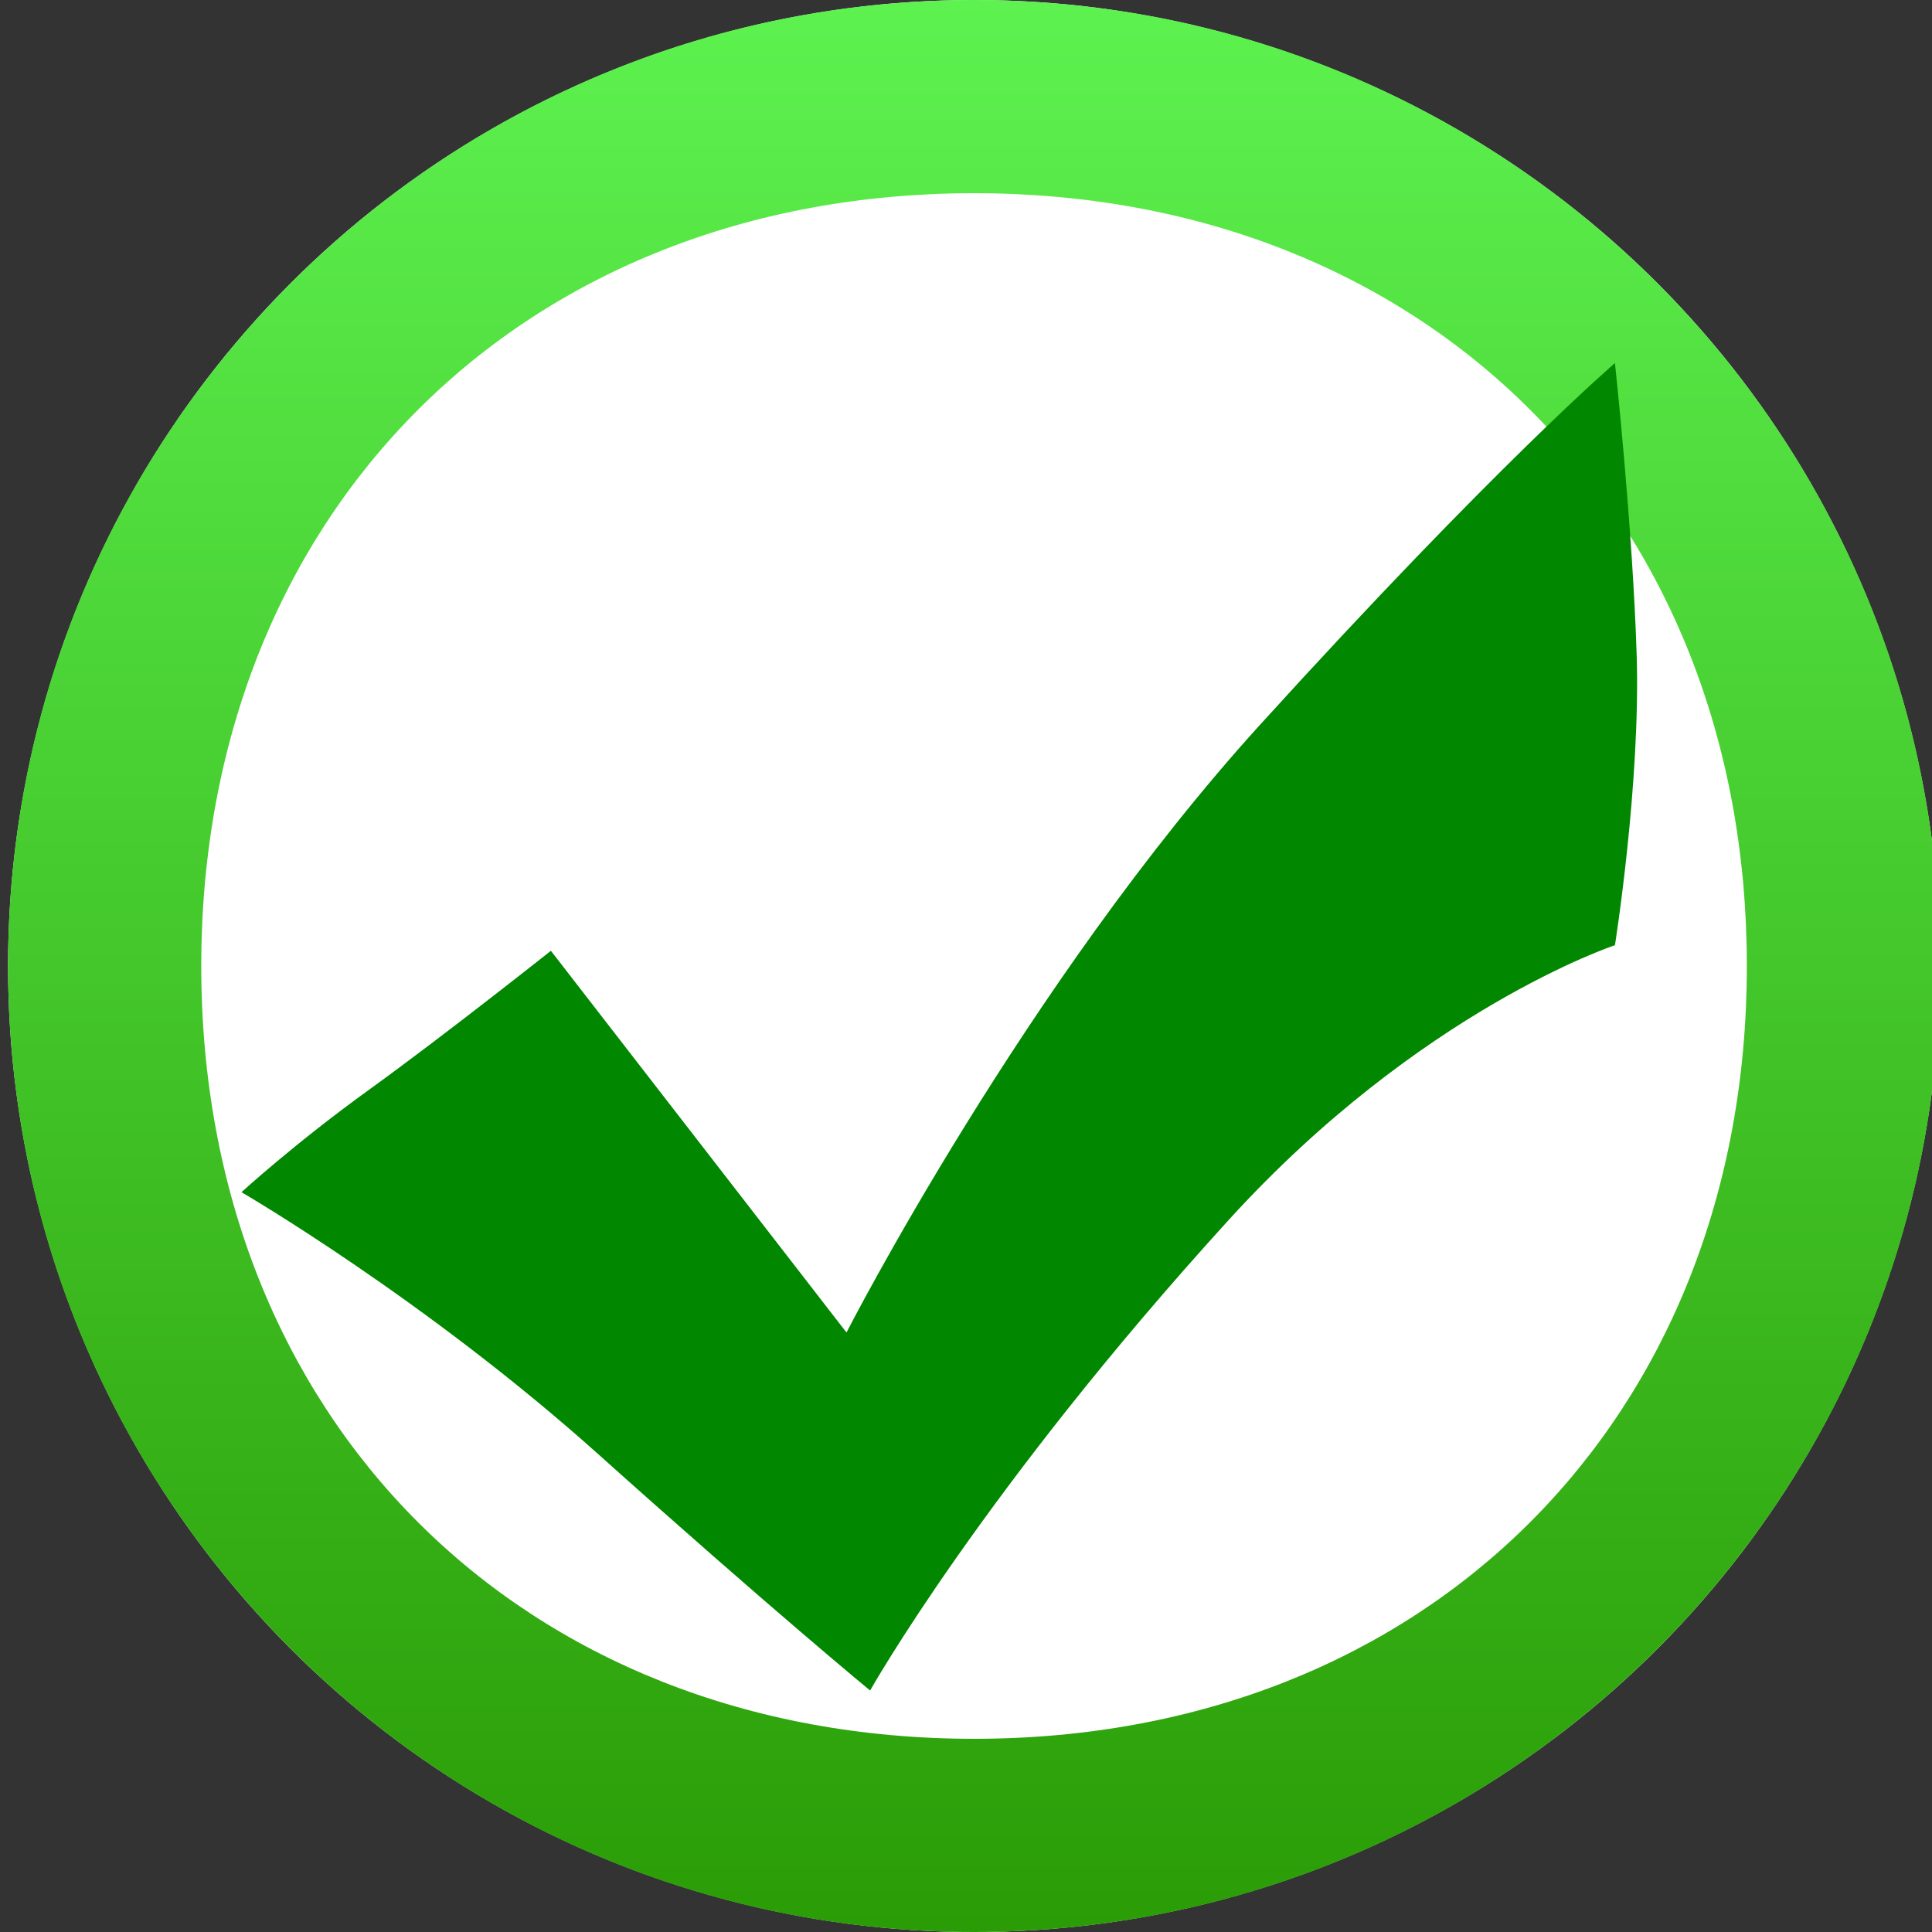 <?xml version="1.0" encoding="UTF-8" standalone="no"?>
<svg
   id="Layer_1"
   version="1.1"
   xml:space="preserve"
   viewBox="0 0 24 24"
   enable-background="new 0 0 42 42"
   y="0px"
   x="0px"
   sodipodi:docname="good.svg"
   width="24"
   height="24"
   inkscape:version="1.2.1 (0b8a7e5fb6, 2022-09-14, custom)"
   xmlns:inkscape="http://www.inkscape.org/namespaces/inkscape"
   xmlns:sodipodi="http://sodipodi.sourceforge.net/DTD/sodipodi-0.dtd"
   xmlns="http://www.w3.org/2000/svg"
   xmlns:svg="http://www.w3.org/2000/svg"
   xmlns:rdf="http://www.w3.org/1999/02/22-rdf-syntax-ns#"
   xmlns:cc="http://creativecommons.org/ns#"
   xmlns:dc="http://purl.org/dc/elements/1.1/"><rect x="0" y="0" width="24" height="24" fill="#333333" stroke="none"/><defs
   id="defs35" /><sodipodi:namedview
   id="namedview33"
   pagecolor="#ffffff"
   bordercolor="#000000"
   borderopacity="0.25"
   inkscape:showpageshadow="2"
   inkscape:pageopacity="0.0"
   inkscape:pagecheckerboard="0"
   inkscape:deskcolor="#d1d1d1"
   showgrid="true"
   inkscape:zoom="16"
   inkscape:cx="10.375"
   inkscape:cy="11.9375"
   inkscape:window-width="1920"
   inkscape:window-height="1043"
   inkscape:window-x="0"
   inkscape:window-y="0"
   inkscape:window-maximized="1"
   inkscape:current-layer="Layer_1"><inkscape:grid
     type="xygrid"
     id="grid195"
     originx="0"
     originy="0" /></sodipodi:namedview>
<g
   id="Layer_2"
   transform="matrix(0.6,0,0,0.6,-0.5,-0.6)">
	<circle
   cy="21"
   cx="21"
   r="20"
   fill="#ffffff"
   id="circle18" />
		<linearGradient
   id="SVGID_1_"
   x1="306"
   gradientUnits="userSpaceOnUse"
   y1="-333"
   gradientTransform="matrix(1,0,0,-1,-285,-332)"
   x2="306"
   y2="-373">
		<stop
   stop-color="#5DF24F"
   offset="0"
   id="stop20" />
		<stop
   stop-color="#2A9C06"
   offset="1"
   id="stop22" />
	</linearGradient>
	<path
   d="m 21,5 c 9.378,0 16,6.633 16,16 0,9.366 -6.622,16 -16,16 C 11.623,37 5,30.366 5,21 5,11.633 11.623,5 21,5 M 21,1 C 9.954,1 1,9.954 1,21 1,32.045 9.954,41 21,41 32.045,41 41,32.045 41,21 41,9.954 32.045,1 21,1 Z"
   fill="url(#SVGID_1_)"
   id="path25"
   style="fill:url(#SVGID_1_)" />
	<path
   d="m 5.833,25.683 c 0,0 1.103,-1.012 2.653,-2.13 1.549,-1.119 3.753,-2.868 3.753,-2.868 l 6.12,7.903 c 0,0 3.694,-7.223 8.567,-12.588 4.873,-5.365 7.343,-7.483 7.343,-7.483 0,0 0.367,3.392 0.45,6.049 0.082,2.657 -0.45,6.003 -0.45,6.003 0,0 -4.031,1.333 -7.996,5.688 C 21.186,31.844 18.848,36 18.848,36 c 0,0 -2.04,-1.677 -5.63,-4.894 C 9.628,27.889 5.833,25.683 5.833,25.683 Z"
   fill="#018700"
   id="path27"
   style="stroke-width:1.209" />
</g>
</svg>
